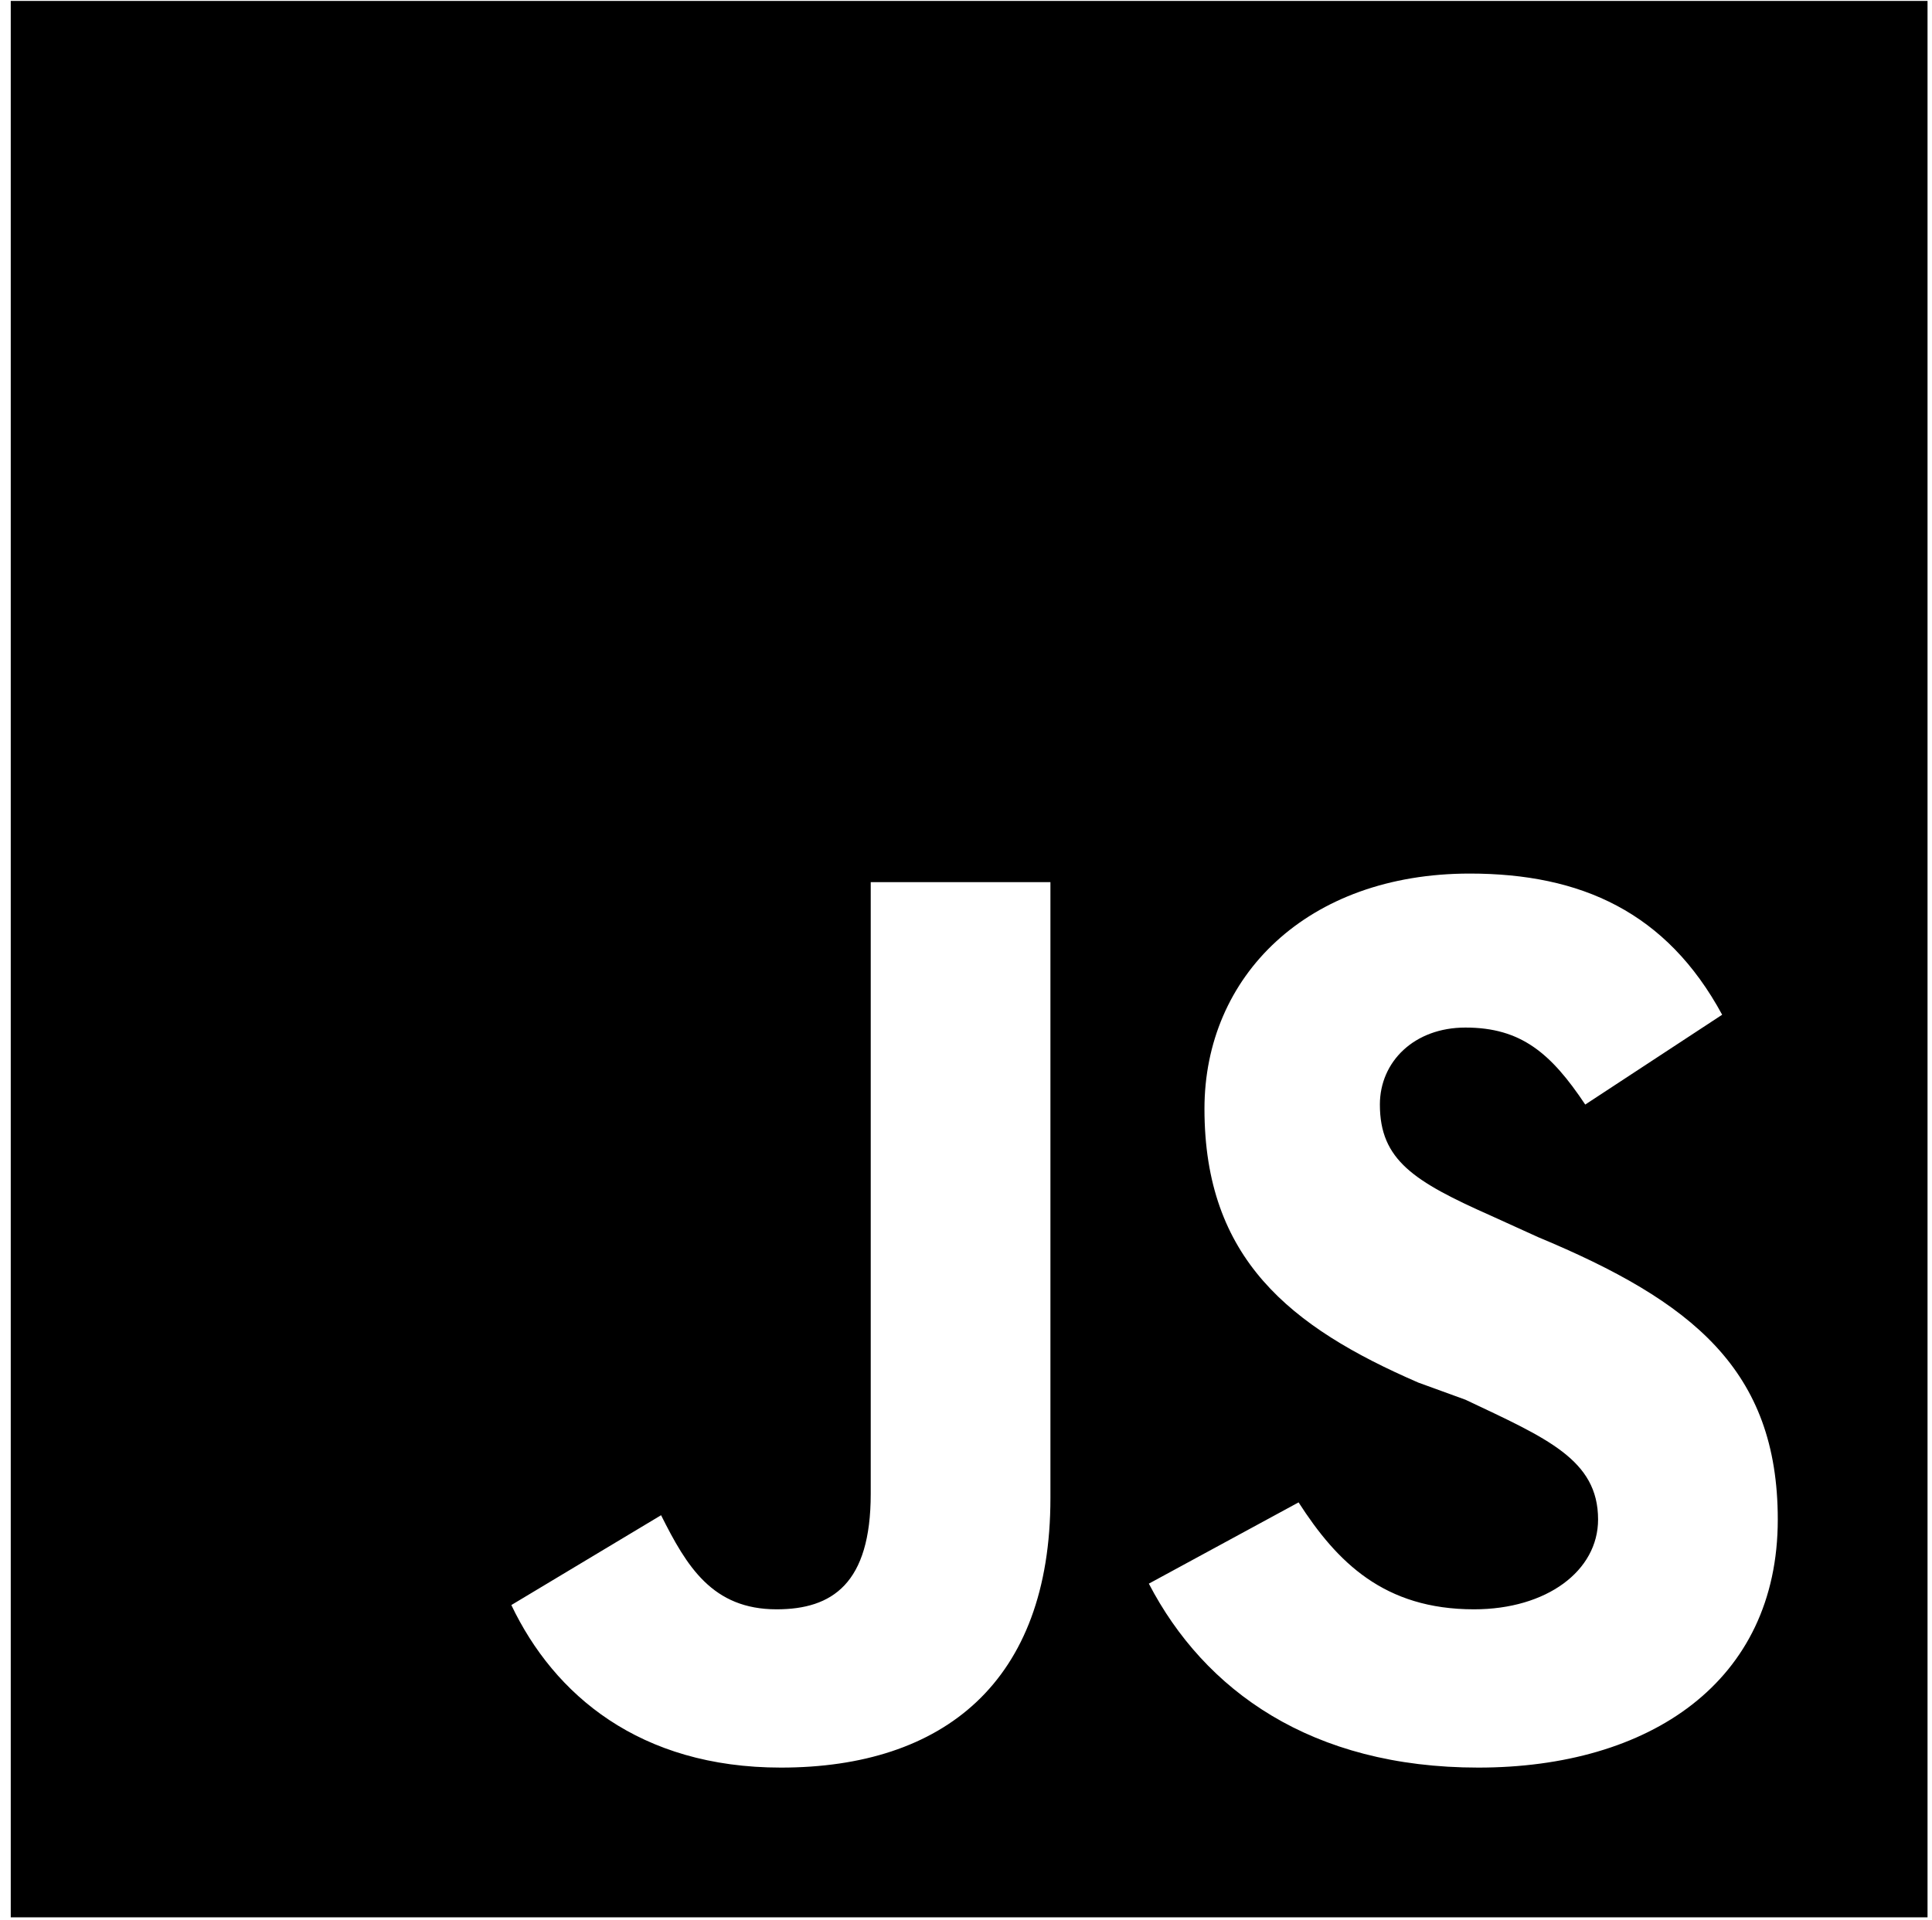 <svg width="166" height="165" viewBox="0 0 166 165" fill="none" xmlns="http://www.w3.org/2000/svg">
<path d="M0.924 0.081H165.616V164.772H0.924V0.081ZM90.254 128.746V75.809H74.814V128.379C74.814 136.098 71.506 138.304 66.727 138.304C61.213 138.304 59.007 134.628 56.801 130.217L43.935 137.937C47.611 145.656 54.963 151.906 67.095 151.906C81.064 151.906 90.254 144.554 90.254 128.746ZM127.016 151.906C141.721 151.906 152.749 144.554 152.749 130.584C152.749 117.718 145.397 111.836 132.163 106.322L128.119 104.484C121.502 101.543 118.561 99.704 118.561 94.925C118.561 91.249 121.502 88.308 125.913 88.308C130.692 88.308 133.265 90.514 136.206 94.925L147.97 87.206C143.191 78.383 135.839 75.074 126.281 75.074C112.311 75.074 103.489 83.897 103.489 95.293C103.489 108.16 110.841 114.042 121.869 118.821L125.913 120.291C132.898 123.6 137.309 125.438 137.309 130.584C137.309 134.996 132.898 138.304 126.648 138.304C118.928 138.304 114.885 134.26 111.576 129.114L98.71 136.098C103.489 145.289 112.679 151.906 127.016 151.906Z" fill="black"/>
</svg>
